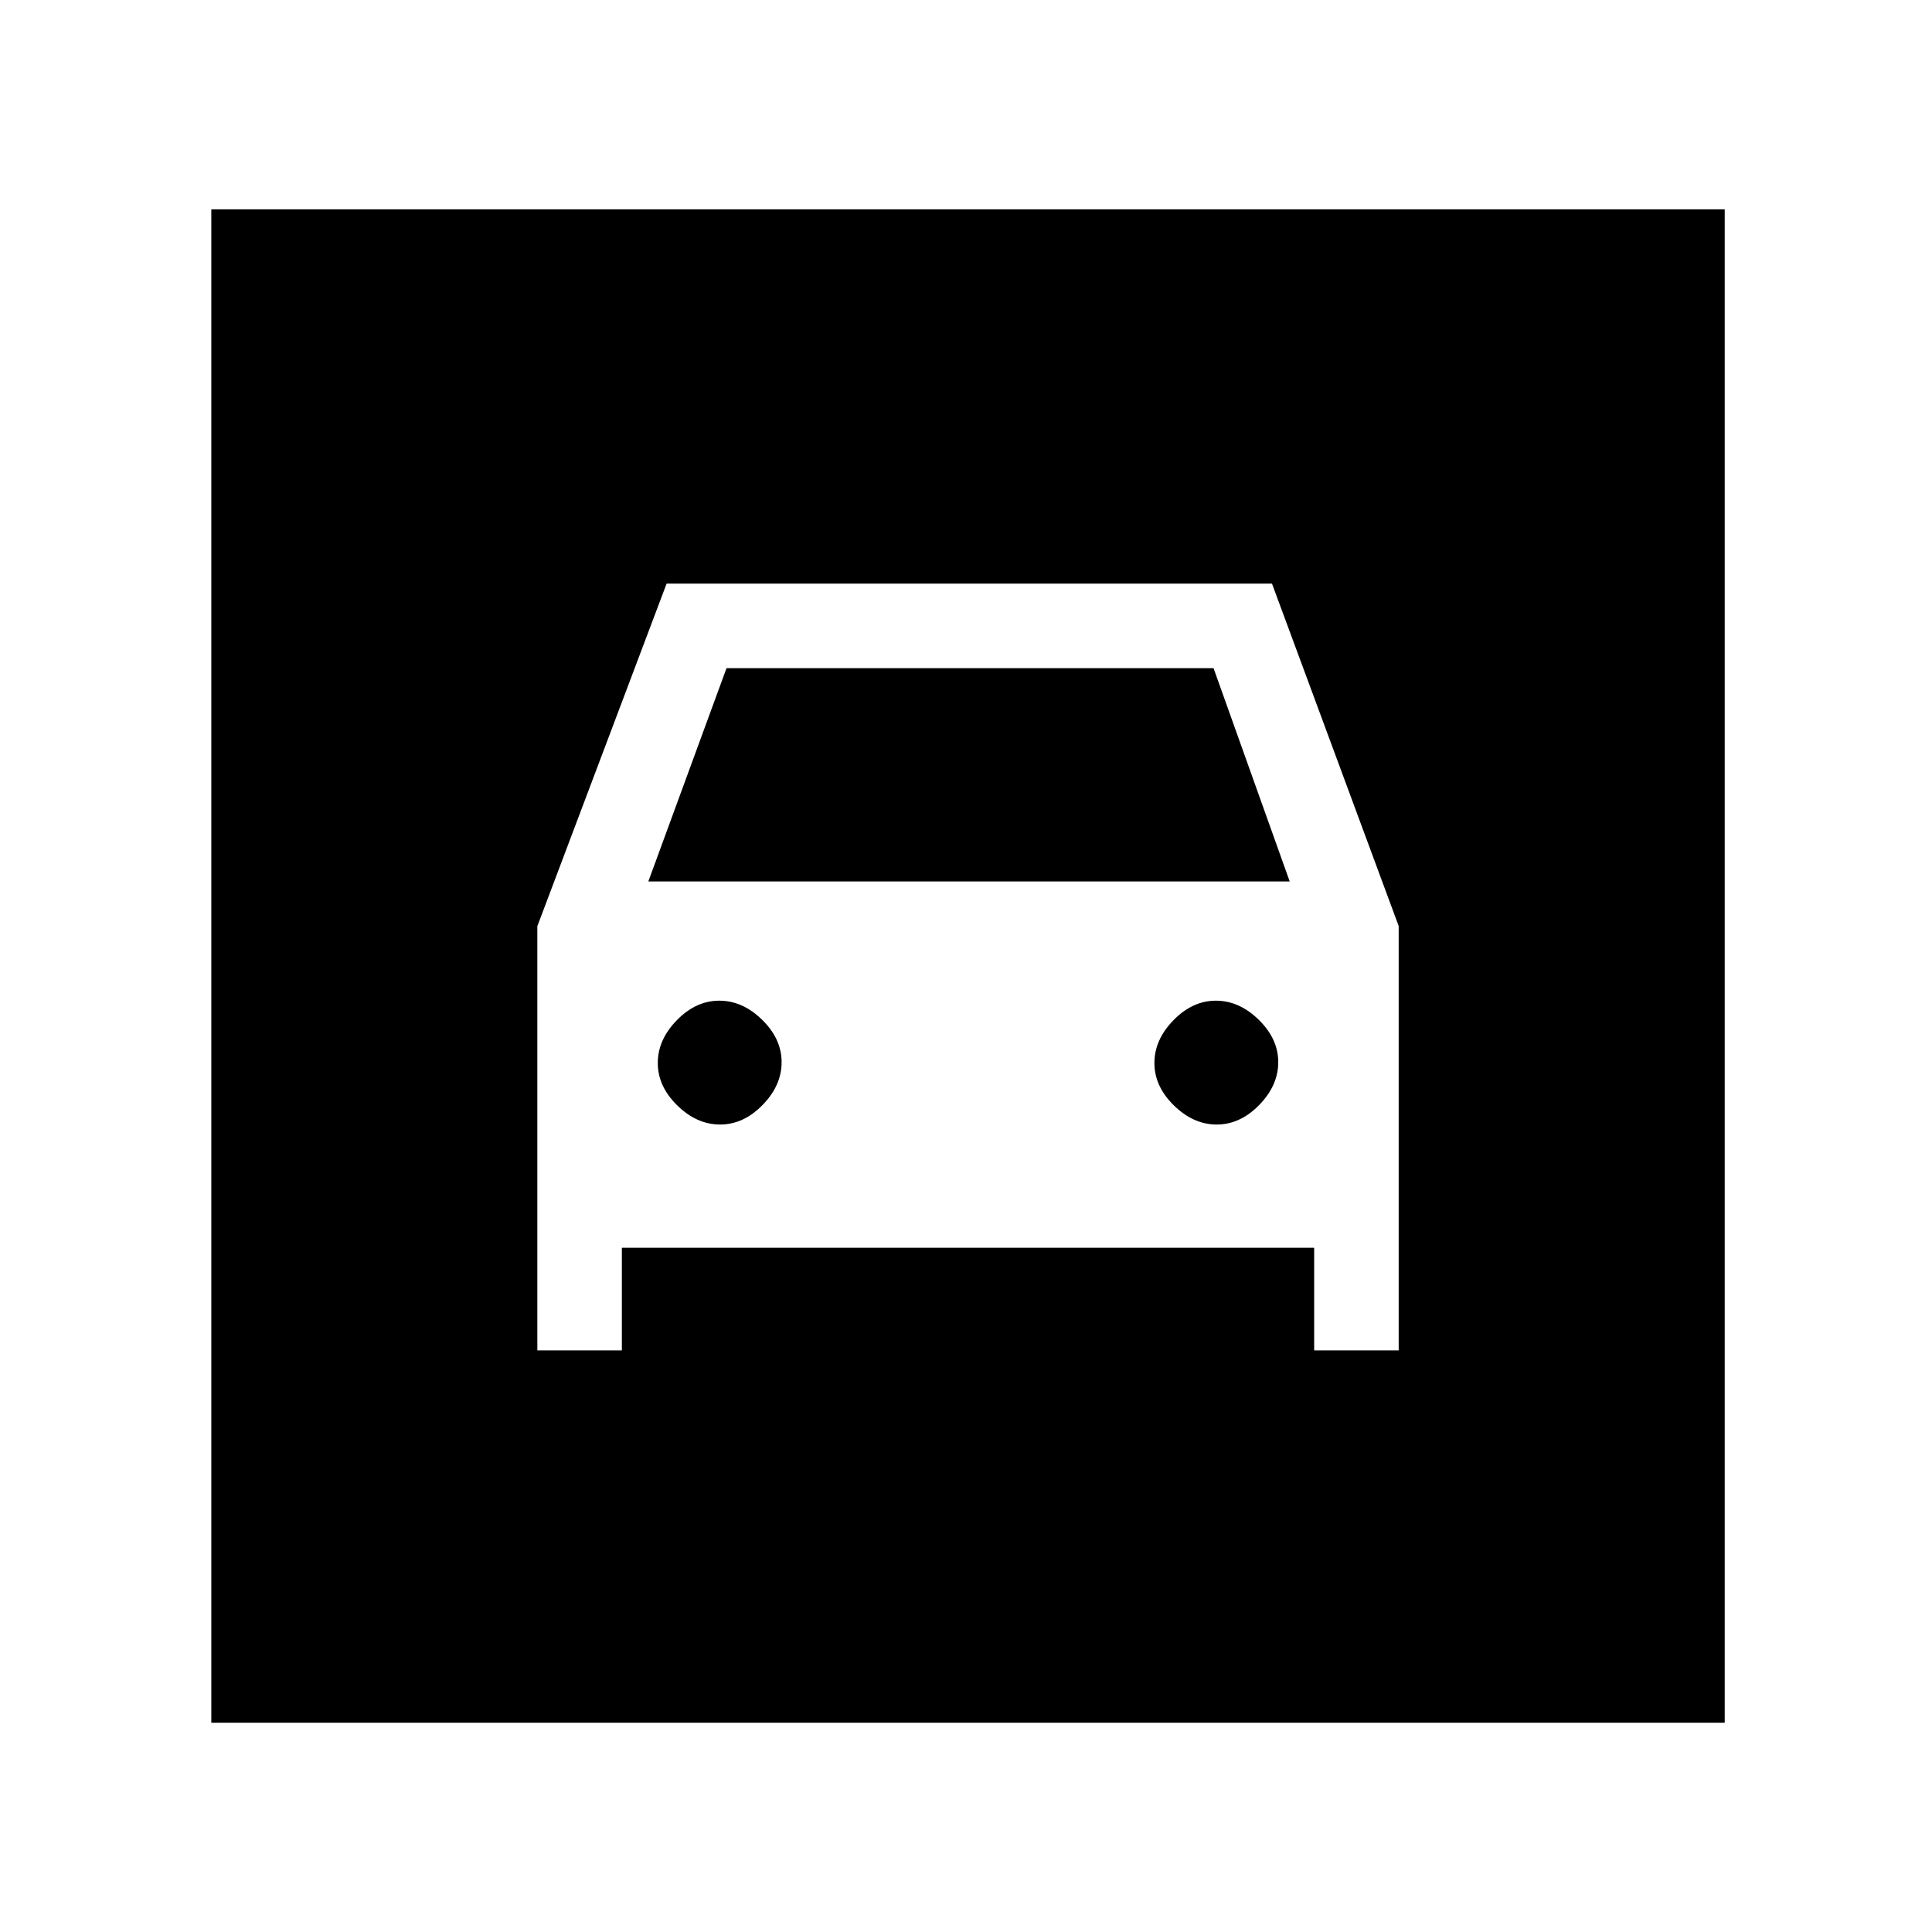<svg xmlns="http://www.w3.org/2000/svg" height="20" viewBox="0 -960 960 960" width="20"><path d="M105-104v-752h752v752H105Zm252.83-297.23q-11.6 0-21.29-9.48t-9.69-21.08q0-11.59 9.48-21.29 9.48-9.69 21.07-9.69 11.6 0 21.29 9.48t9.69 21.08q0 11.59-9.48 21.29-9.48 9.69-21.07 9.69Zm246.77 0q-11.6 0-21.29-9.48t-9.69-21.08q0-11.59 9.48-21.29 9.48-9.69 21.07-9.69 11.6 0 21.29 9.48t9.69 21.08q0 11.59-9.48 21.29-9.48 9.69-21.07 9.69ZM267-499.78V-289h42v-51h344v51h42v-210.85L632.04-670H331.23L267-499.78ZM322.15-522 361-628h242l37.85 106h-318.7Z"/></svg>
